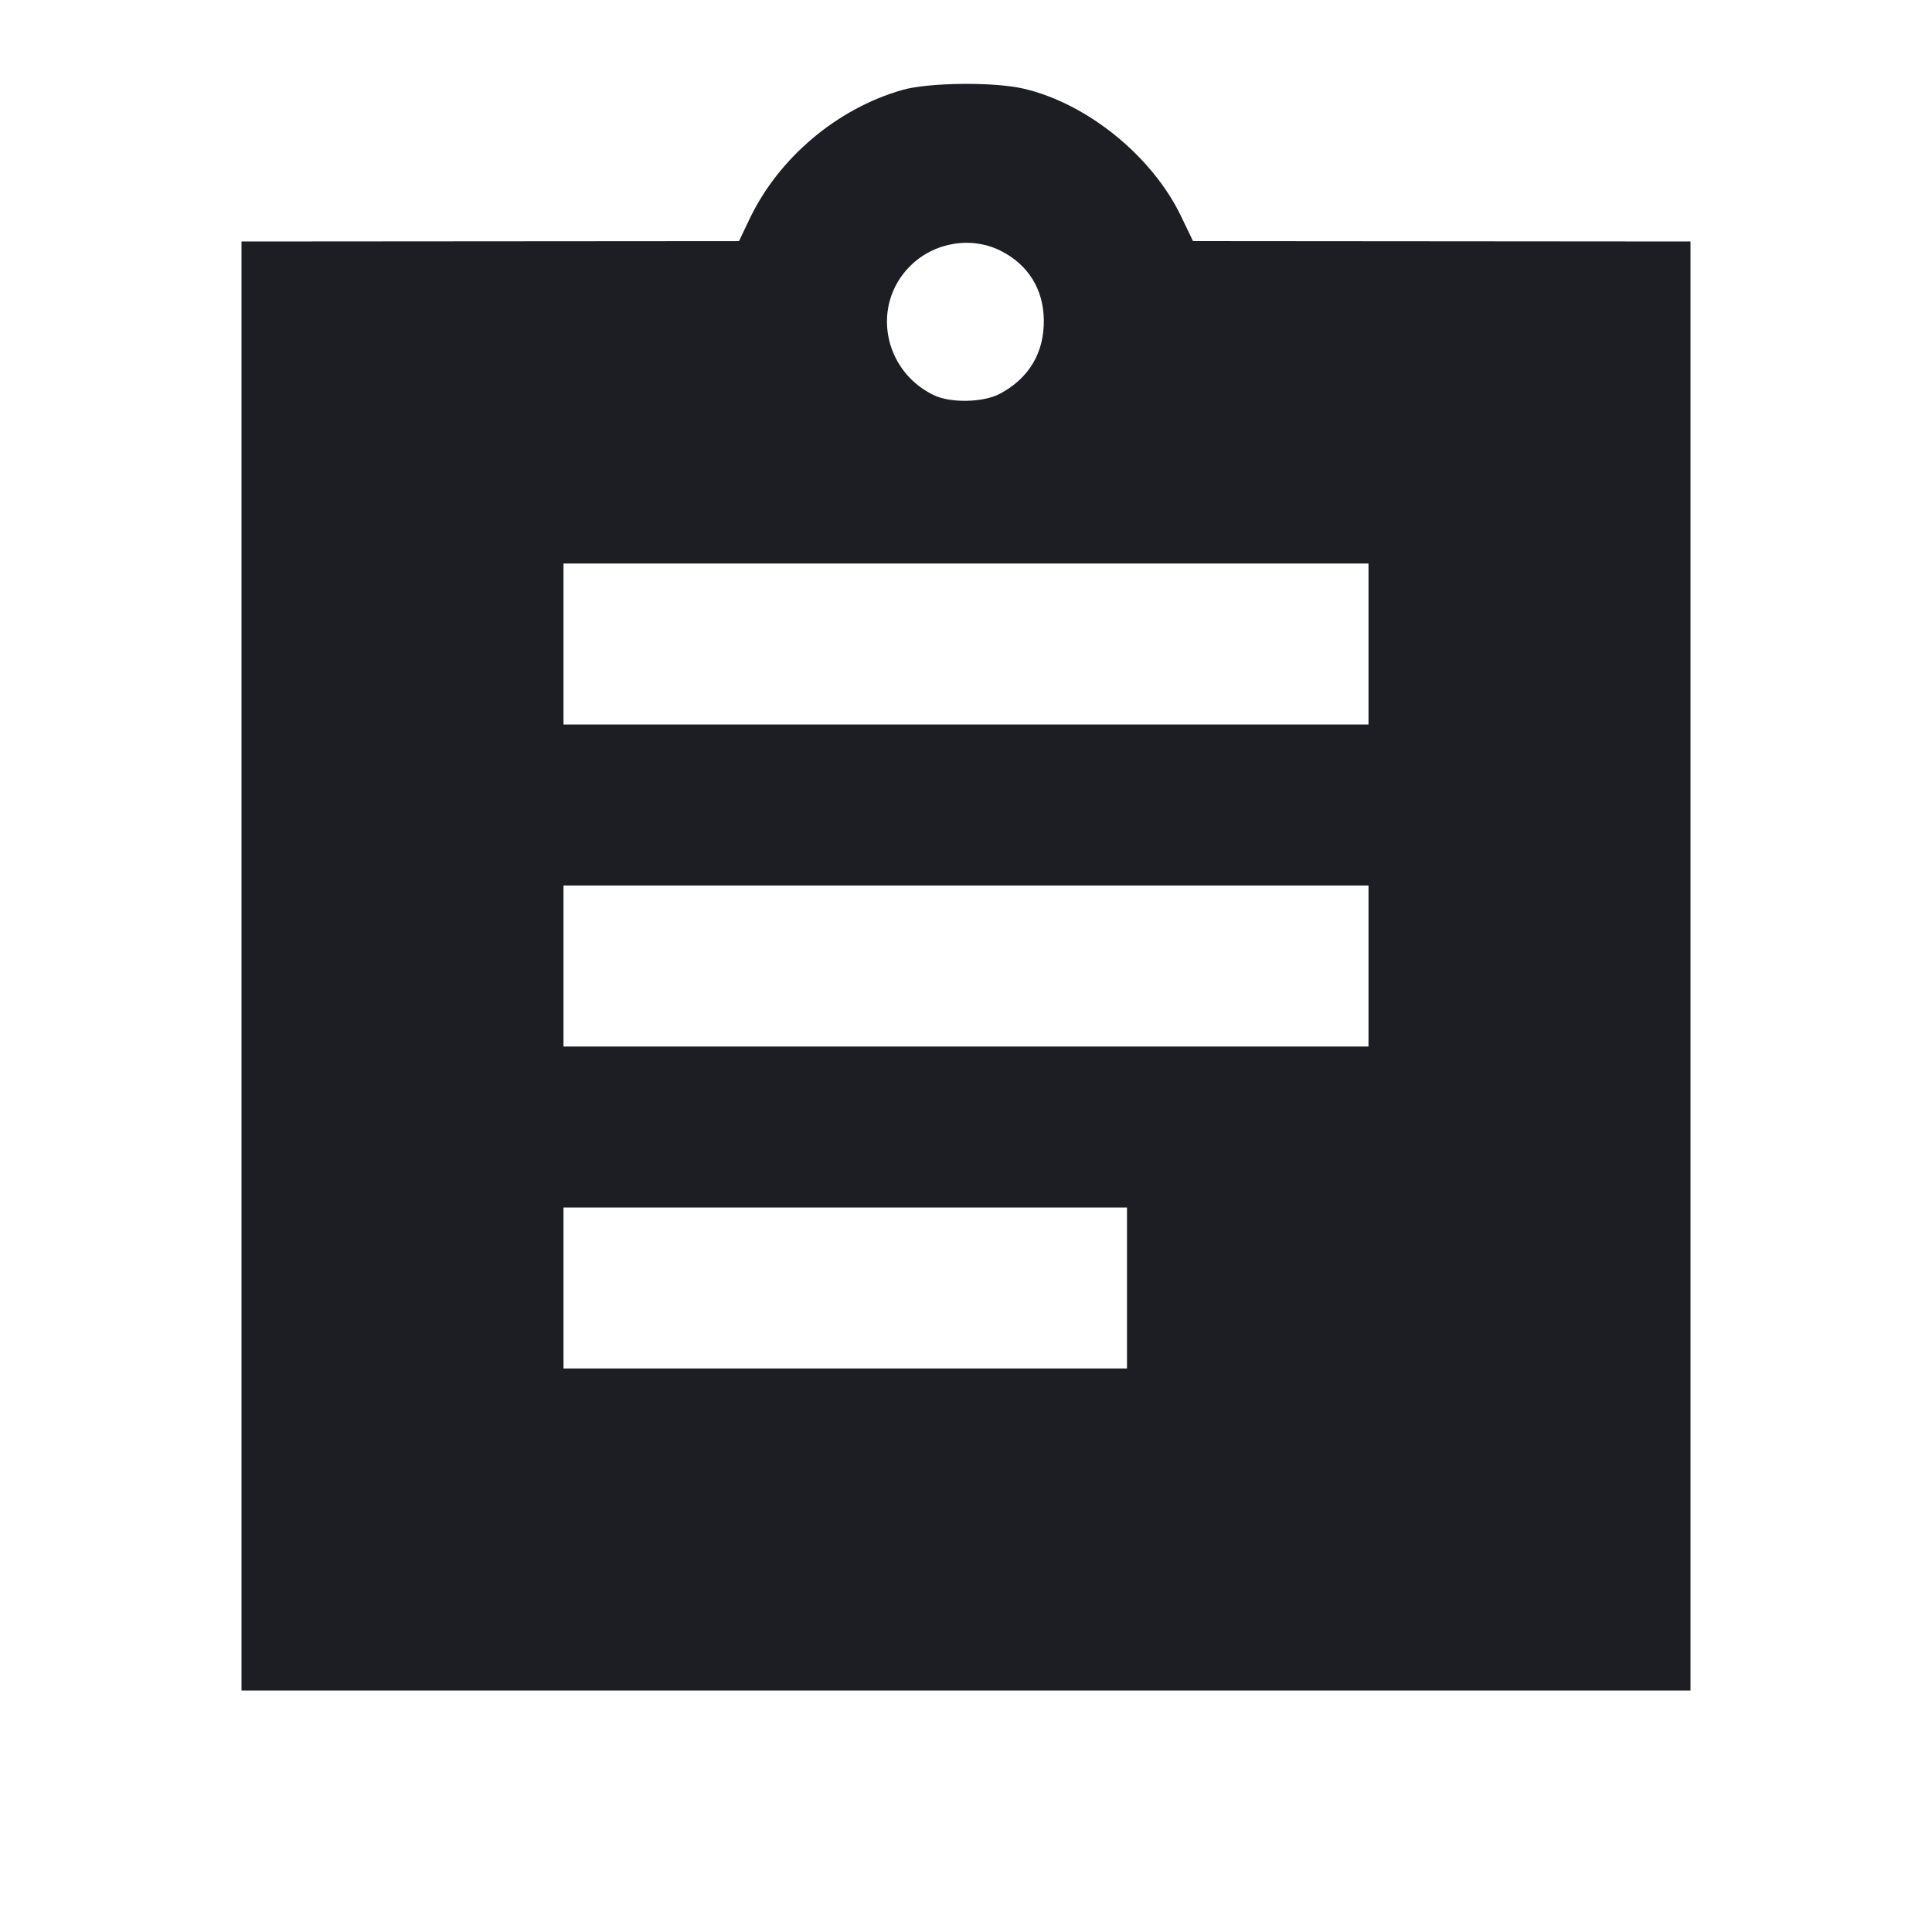 <svg viewBox="0 0 2400 2400" fill="none" xmlns="http://www.w3.org/2000/svg"><path d="M1120.805 111.773 C 1039.713 134.957,967.329 196.109,931.129 272.019 L 918.000 299.550 609.000 299.775 L 300.000 300.000 300.000 1200.000 L 300.000 2100.000 1200.000 2100.000 L 2100.000 2100.000 2100.000 1200.000 L 2100.000 300.000 1791.000 299.758 L 1482.000 299.516 1467.233 268.758 C 1431.386 194.095,1350.950 128.780,1272.000 110.228 C 1235.031 101.541,1153.688 102.372,1120.805 111.773 M1243.633 311.813 C 1277.306 328.991,1296.101 359.224,1296.676 397.133 C 1297.295 437.999,1278.361 469.882,1242.000 489.203 C 1221.337 500.182,1180.455 500.922,1159.570 490.695 C 1096.906 460.011,1082.189 378.902,1130.515 330.576 C 1160.311 300.780,1206.869 293.057,1243.633 311.813 M1700.000 800.000 L 1700.000 900.000 1200.000 900.000 L 700.000 900.000 700.000 800.000 L 700.000 700.000 1200.000 700.000 L 1700.000 700.000 1700.000 800.000 M1700.000 1200.000 L 1700.000 1300.000 1200.000 1300.000 L 700.000 1300.000 700.000 1200.000 L 700.000 1100.000 1200.000 1100.000 L 1700.000 1100.000 1700.000 1200.000 M1400.000 1600.000 L 1400.000 1700.000 1050.000 1700.000 L 700.000 1700.000 700.000 1600.000 L 700.000 1500.000 1050.000 1500.000 L 1400.000 1500.000 1400.000 1600.000 " fill="#1D1E23" stroke="none" fill-rule="evenodd"/></svg>